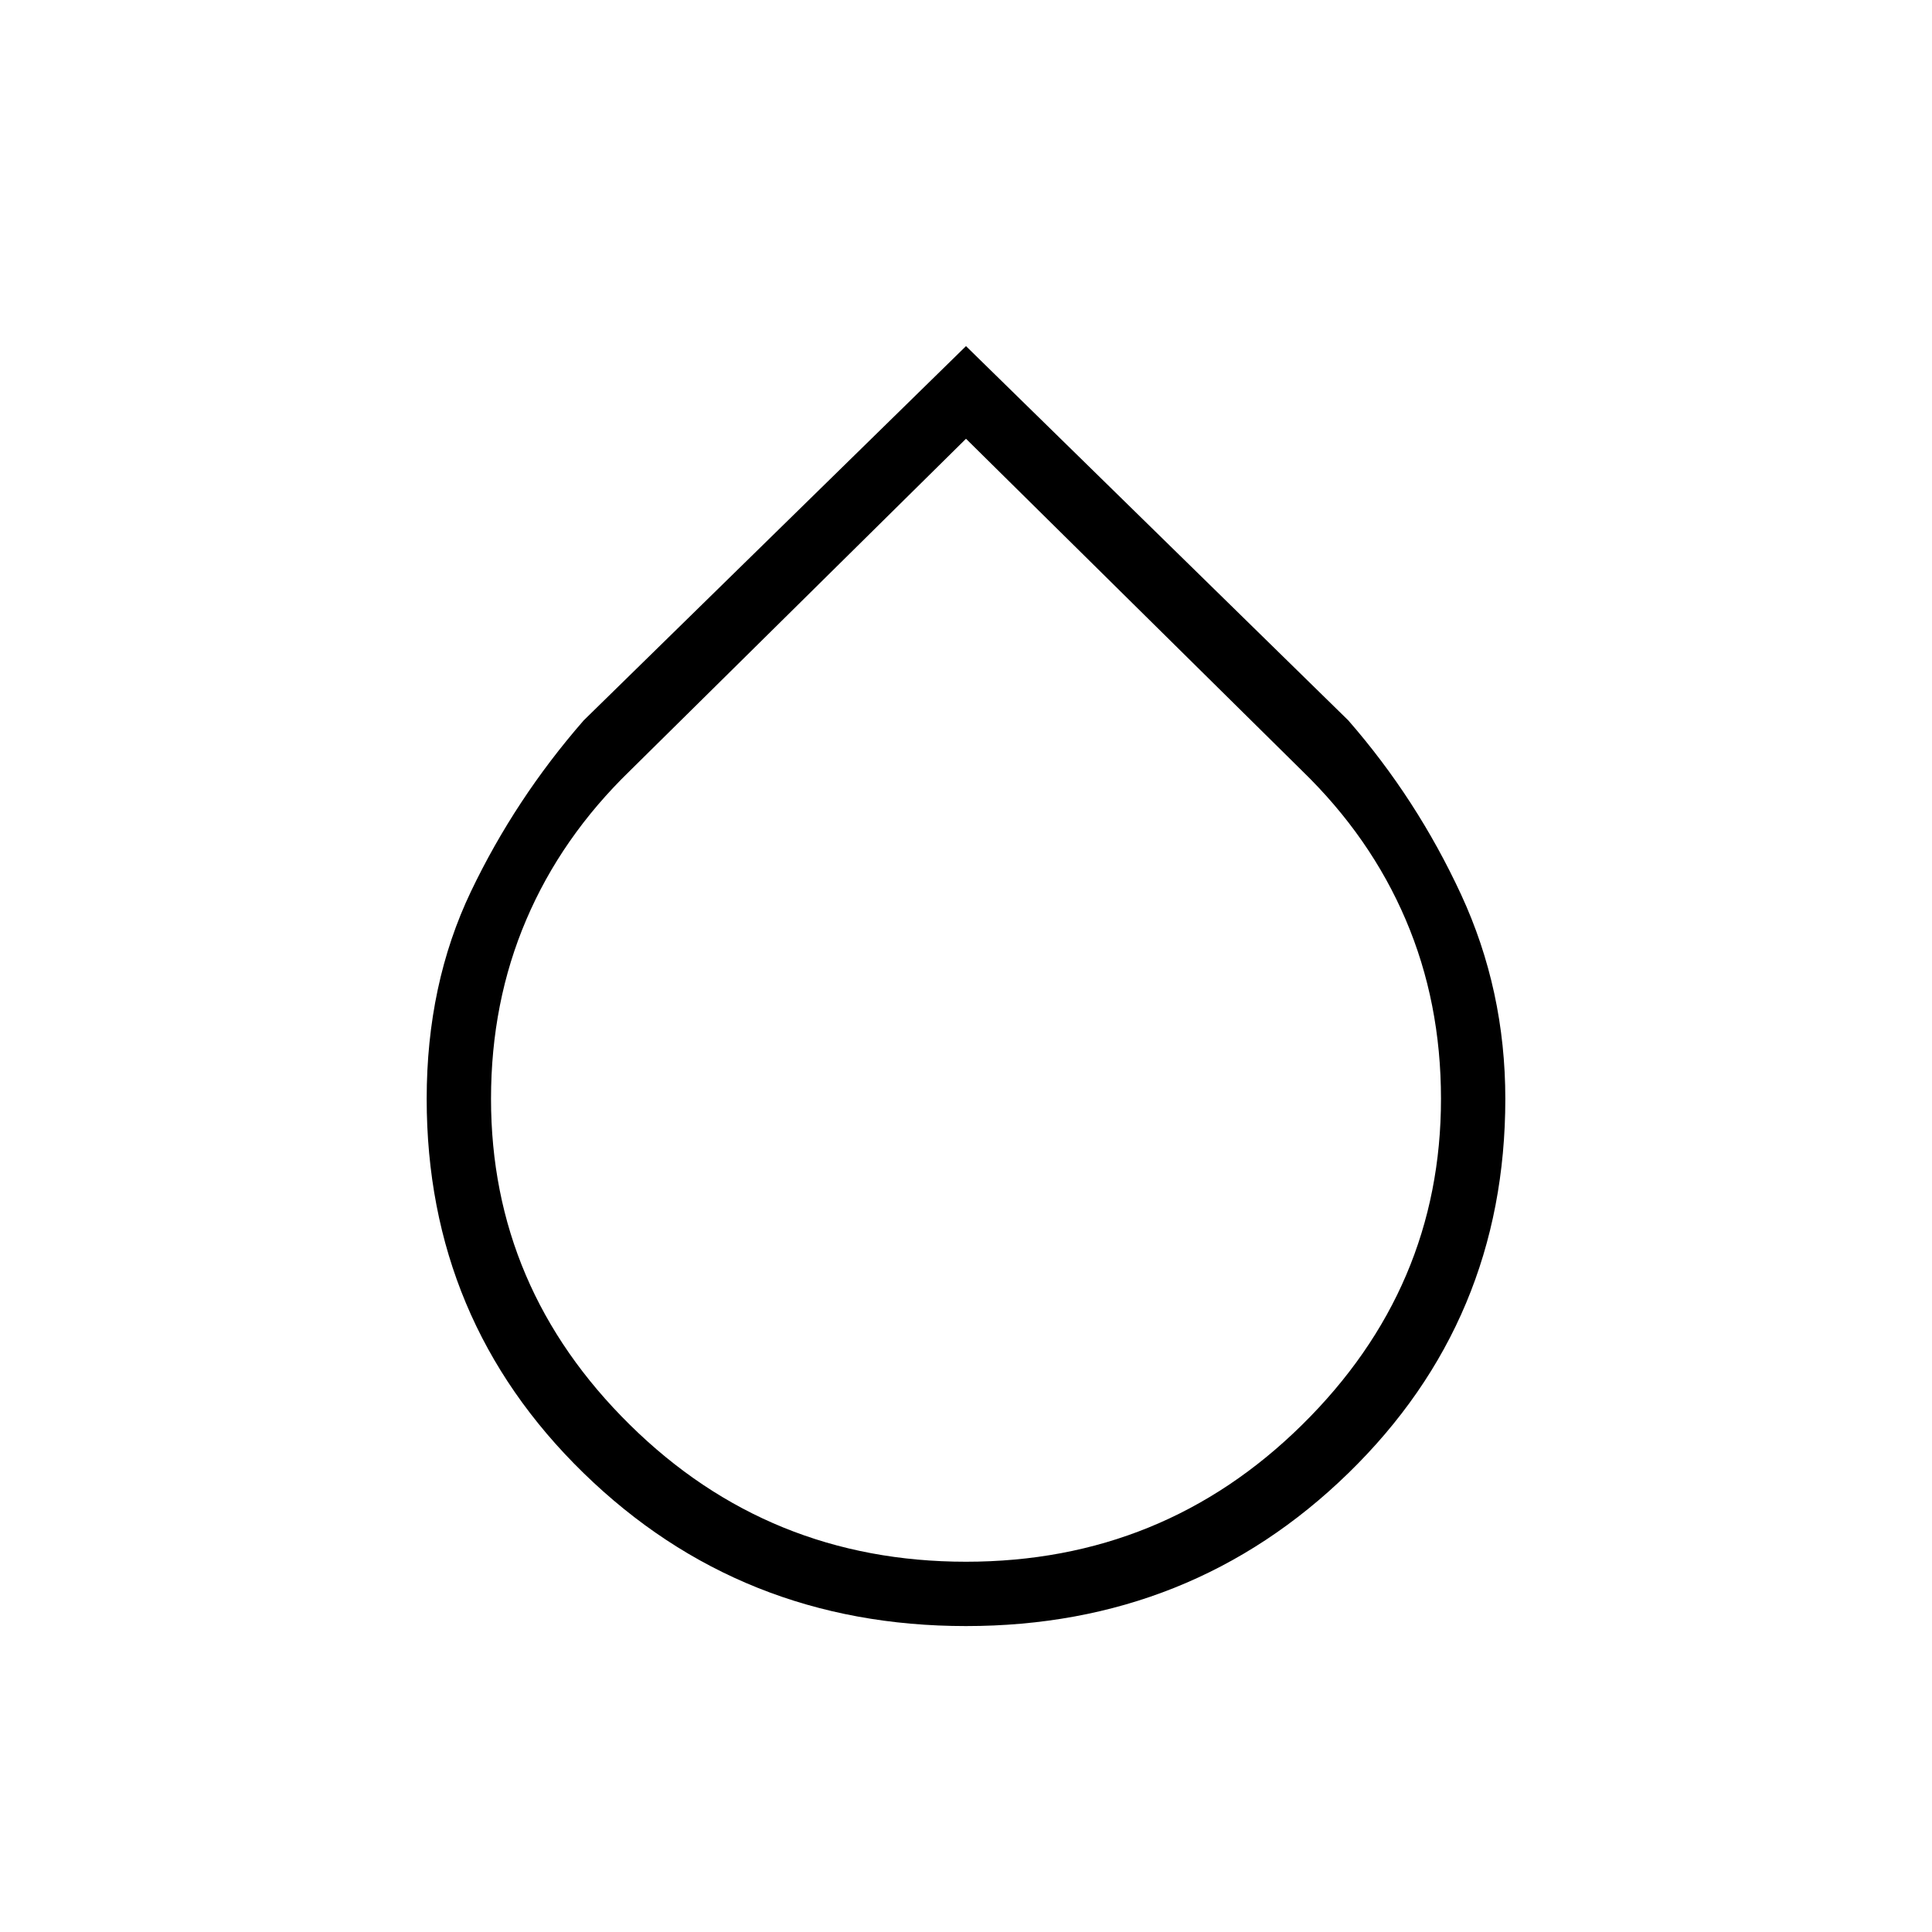 <svg xmlns="http://www.w3.org/2000/svg" height="20" width="20"><path d="M10 16.833q-2.333 0-3.958-1.583t-1.625-3.875q0-1.187.458-2.146.458-.958 1.167-1.771L10 3.583l3.958 3.875q.709.813 1.167 1.802.458.99.458 2.115 0 2.292-1.625 3.875-1.625 1.583-3.958 1.583Zm0-12.291L6.521 7.979q-.709.688-1.073 1.542-.365.854-.365 1.854 0 1.958 1.438 3.375Q7.958 16.167 10 16.167t3.479-1.417q1.438-1.417 1.438-3.375 0-1-.365-1.854-.364-.854-1.073-1.542Z"/></svg>